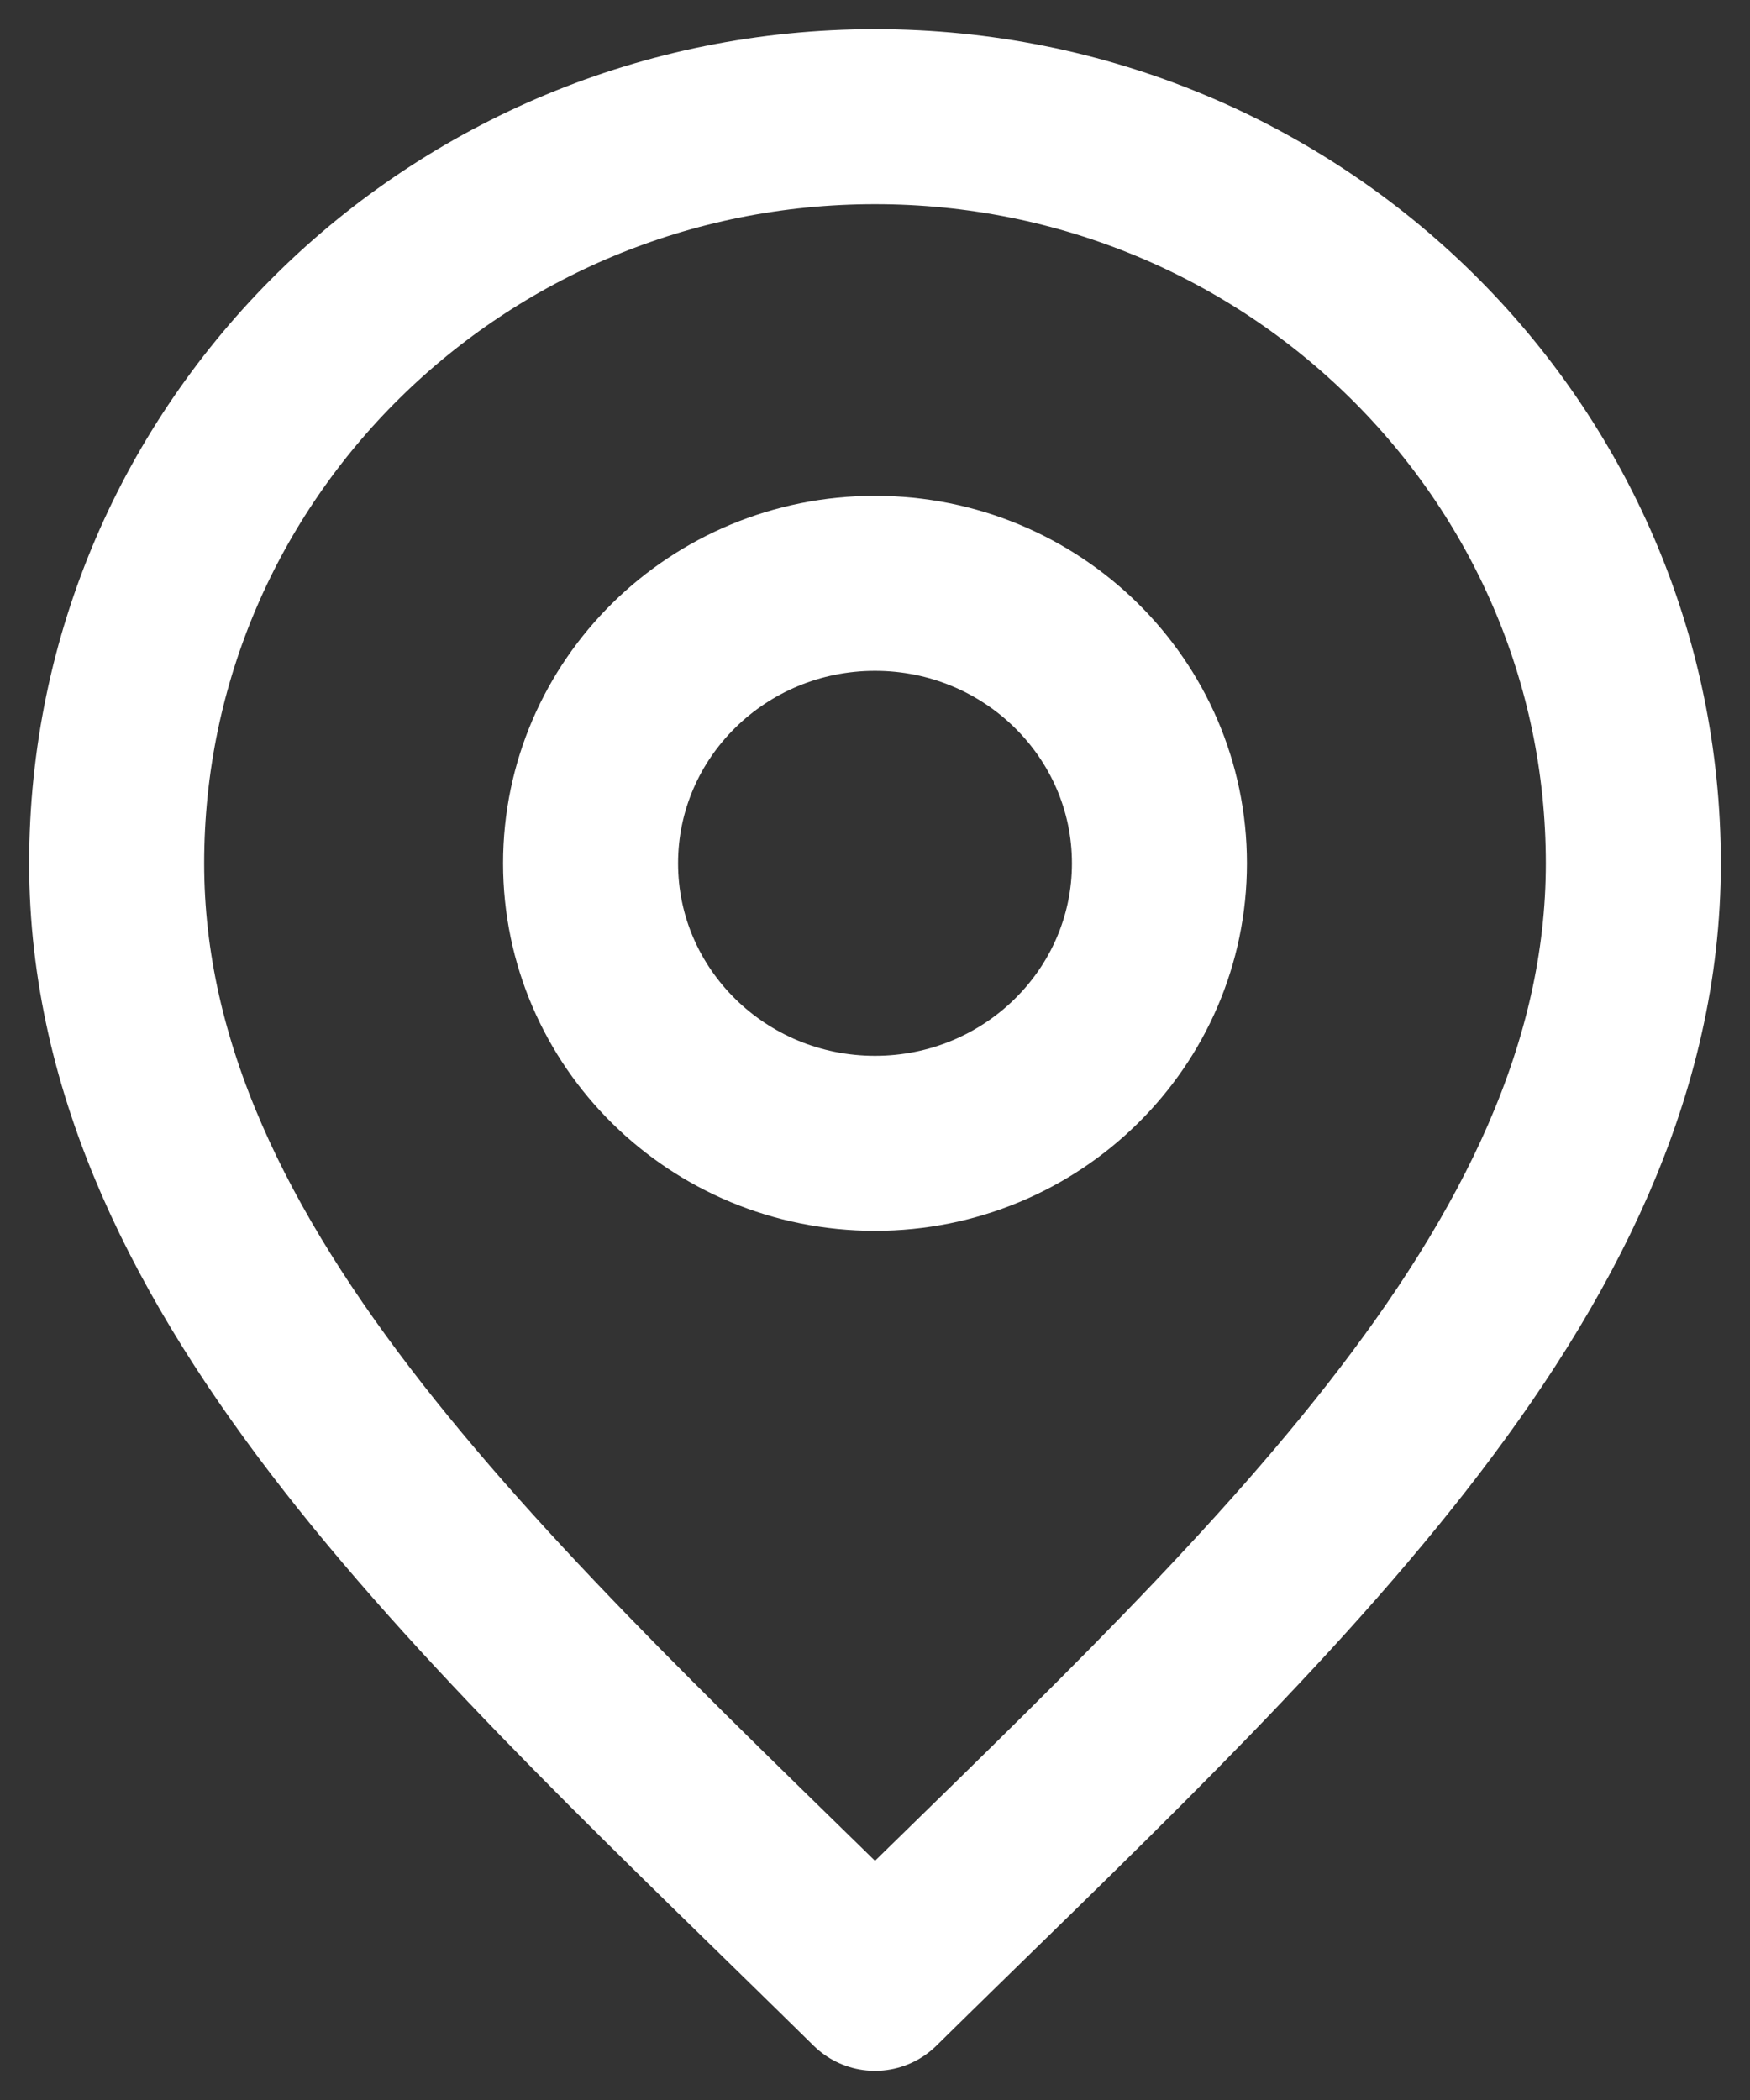 <svg width="15" height="18" viewBox="0 0 15 18" fill="none" xmlns="http://www.w3.org/2000/svg">
<rect x="0" y="0" width="15" height="18" fill="#333333" stroke="none"/>
<path d="M7.5 9.8C8.846 9.8 9.938 8.725 9.938 7.4C9.938 6.075 8.846 5 7.5 5C6.154 5 5.062 6.075 5.062 7.4C5.062 8.725 6.154 9.8 7.5 9.8Z" stroke="white" stroke-width="1.5" stroke-linecap="round" stroke-linejoin="round"/>
<path d="M7.5 17C10.75 13.8 14 10.935 14 7.4C14 3.865 11.09 1 7.5 1C3.91 1 1 3.865 1 7.4C1 10.935 4.25 13.8 7.5 17Z" stroke="white" stroke-width="1.5" stroke-linecap="round" stroke-linejoin="round"/>
</svg>